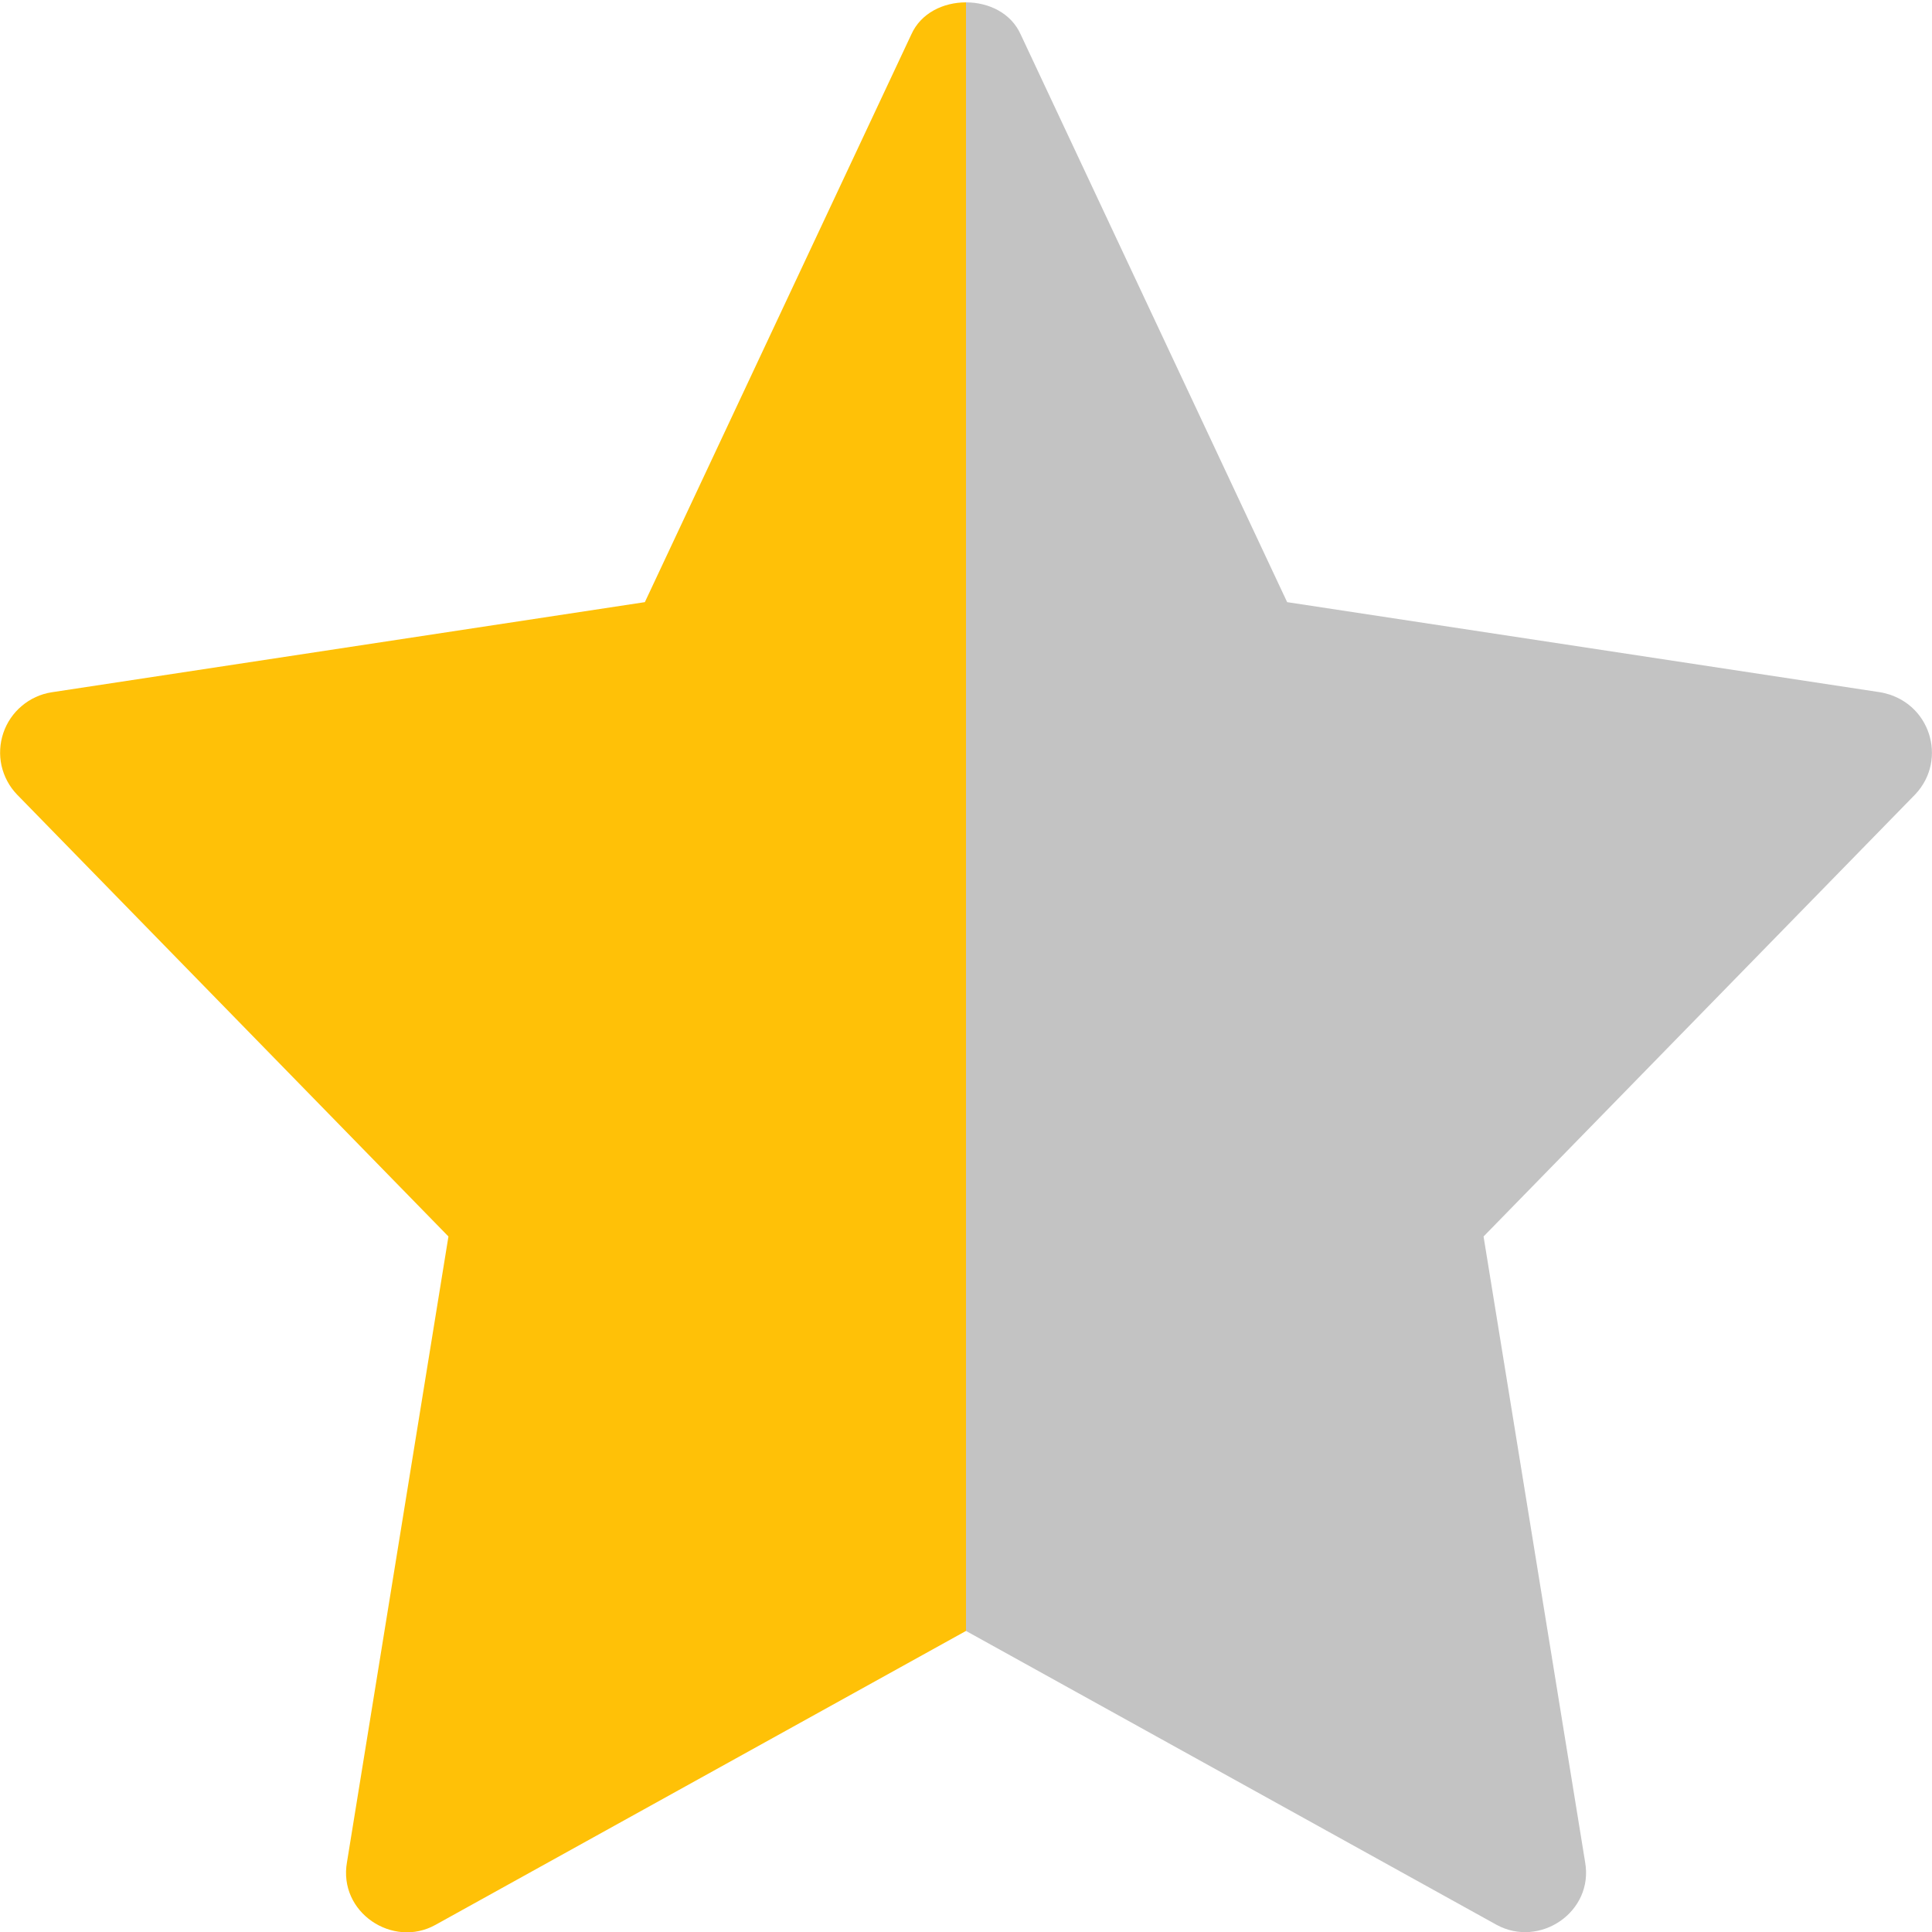<svg xmlns="http://www.w3.org/2000/svg" width="18" height="18" viewBox="0 0 18 18" fill="none">
  <g clip-path="url(#clip0_95_33)">
    <path d="M17.843 7.402L13.822 11.52L14.768 17.348C14.851 17.812 14.346 18.153 13.943 17.933L9 15.195V0.022C9.21 0.022 9.42 0.12 9.51 0.322L11.992 5.61L17.52 6.45C17.982 6.532 18.152 7.076 17.843 7.402Z" fill="#9B9B9B" fill-opacity="0.6"/>
    <path d="M9 0.022V15.195L4.058 17.933C3.661 18.155 3.149 17.818 3.233 17.348L4.178 11.52L0.158 7.402C0.086 7.327 0.037 7.234 0.014 7.133C-0.008 7.032 -0.002 6.927 0.031 6.829C0.064 6.731 0.124 6.643 0.203 6.577C0.282 6.51 0.378 6.466 0.48 6.45L6.008 5.61L8.49 0.322C8.58 0.12 8.79 0.022 9 0.022Z" fill="#FFC107"/>
  </g>
  <defs>
    <clipPath id="clip0_95_33">
      <rect width="18" height="18" fill="white"/>
    </clipPath>
  </defs>
</svg>